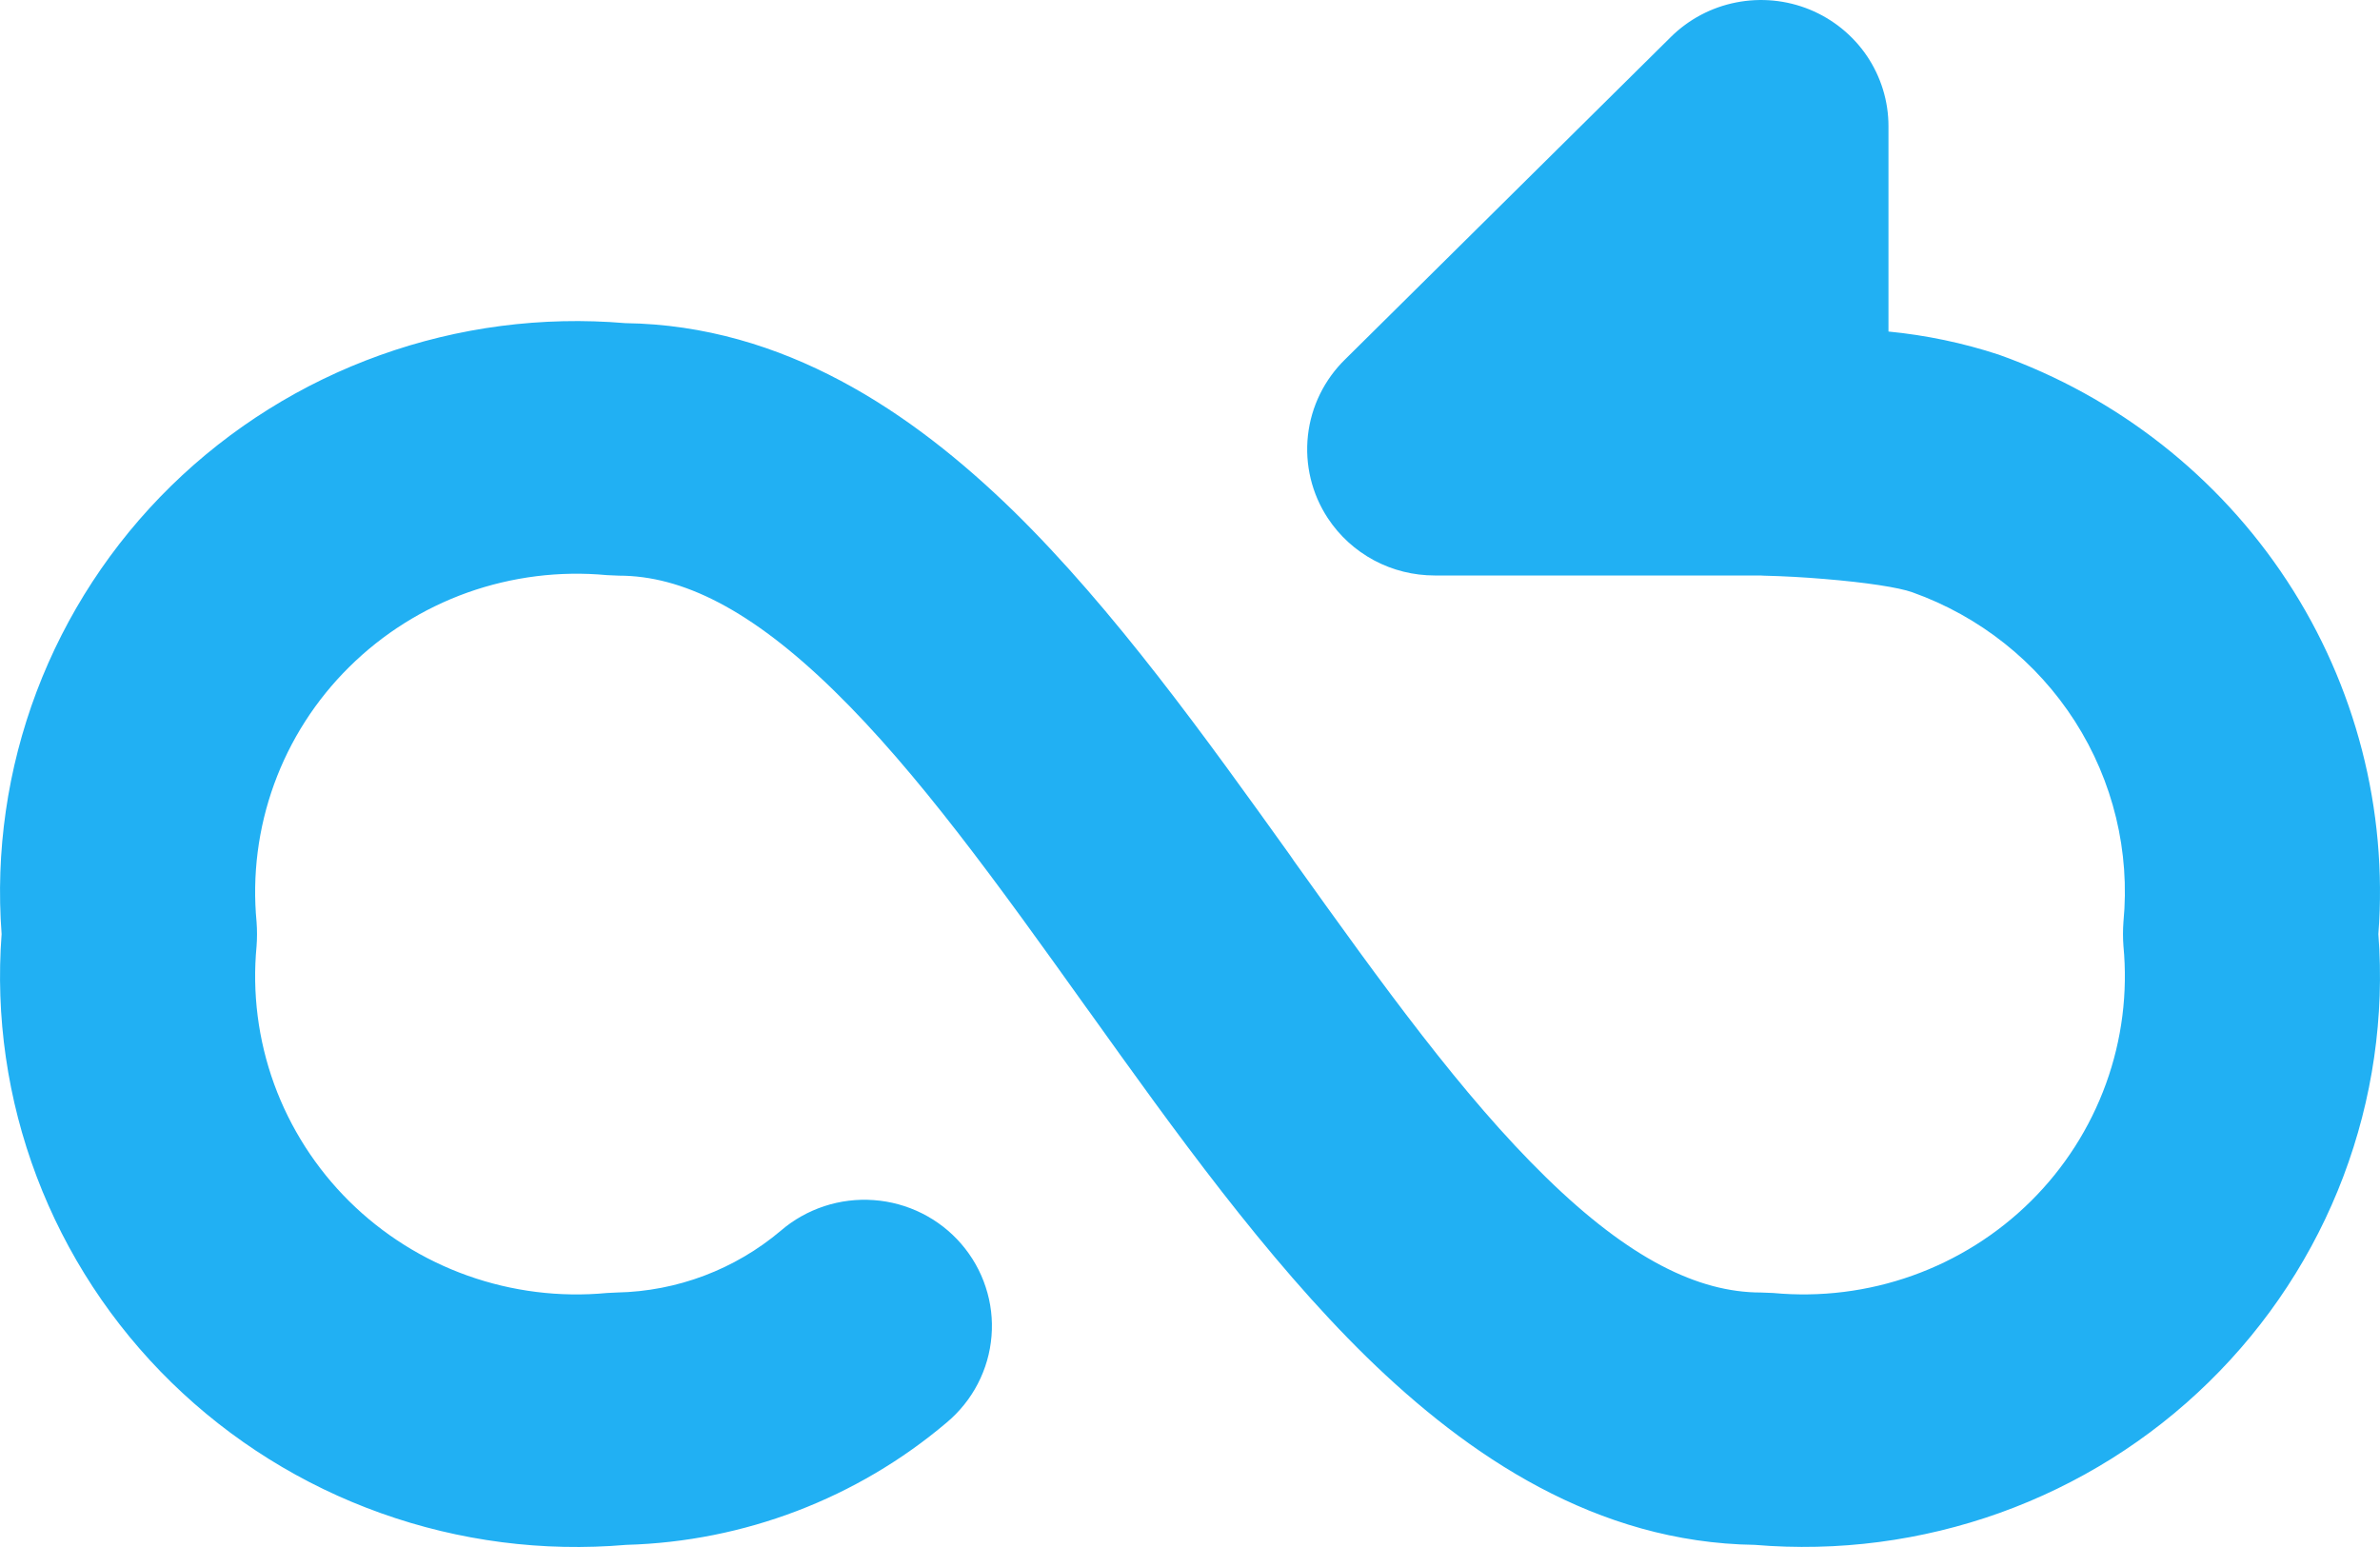 <?xml version="1.0" encoding="UTF-8" standalone="no"?><svg width='40' height='26' viewBox='0 0 40 26' fill='none' xmlns='http://www.w3.org/2000/svg'>
<path fill-rule='evenodd' clip-rule='evenodd' d='M31.739 2.12C31.739 1.701 31.613 1.291 31.378 0.942C31.142 0.594 30.808 0.322 30.416 0.161C30.025 0.001 29.595 -0.041 29.179 0.041C28.764 0.122 28.382 0.324 28.082 0.621L22.614 6.033C22.259 6.377 22.036 6.831 21.982 7.319C21.928 7.807 22.046 8.299 22.317 8.71C22.512 9.006 22.779 9.249 23.092 9.417C23.406 9.585 23.757 9.672 24.114 9.672H29.588L29.637 9.675C29.98 9.683 30.323 9.702 30.665 9.731C31.359 9.788 31.916 9.873 32.142 9.955C33.27 10.357 34.231 11.12 34.873 12.123C35.515 13.127 35.802 14.313 35.688 15.495C35.678 15.63 35.678 15.765 35.688 15.899C35.763 16.684 35.663 17.475 35.394 18.216C35.125 18.957 34.694 19.631 34.132 20.188C33.569 20.745 32.89 21.172 32.141 21.439C31.393 21.706 30.594 21.805 29.802 21.731L29.597 21.723C28.54 21.723 27.385 21.157 25.983 19.787C24.58 18.418 23.234 16.55 21.748 14.471L21.686 14.38C20.274 12.411 18.726 10.246 17.029 8.585C15.326 6.925 13.172 5.467 10.509 5.431C9.112 5.313 7.706 5.496 6.388 5.969C5.07 6.441 3.871 7.192 2.874 8.168C1.878 9.144 1.107 10.323 0.615 11.624C0.124 12.924 -0.077 14.314 0.027 15.699C-0.077 17.084 0.124 18.476 0.617 19.777C1.11 21.078 1.882 22.258 2.881 23.234C3.88 24.21 5.08 24.96 6.401 25.431C7.721 25.903 9.128 26.084 10.526 25.964C12.506 25.909 14.407 25.182 15.912 23.907C16.127 23.726 16.305 23.505 16.434 23.256C16.563 23.007 16.642 22.735 16.664 22.456C16.687 22.177 16.654 21.897 16.566 21.631C16.479 21.364 16.339 21.118 16.155 20.905C15.972 20.693 15.747 20.518 15.495 20.392C15.243 20.266 14.968 20.19 14.686 20.17C14.404 20.149 14.121 20.184 13.853 20.272C13.584 20.361 13.336 20.5 13.123 20.684C12.352 21.335 11.38 21.703 10.366 21.723L10.2 21.731C9.409 21.806 8.61 21.706 7.861 21.44C7.113 21.174 6.433 20.747 5.87 20.19C5.308 19.633 4.877 18.96 4.607 18.219C4.338 17.477 4.237 16.686 4.312 15.902C4.322 15.767 4.322 15.63 4.312 15.495C4.237 14.711 4.338 13.92 4.607 13.179C4.876 12.438 5.307 11.765 5.87 11.209C6.432 10.652 7.111 10.225 7.859 9.958C8.608 9.692 9.406 9.592 10.198 9.666L10.403 9.675C11.46 9.675 12.615 10.238 14.017 11.607C15.42 12.977 16.766 14.847 18.252 16.927L18.314 17.012C19.726 18.986 21.274 21.148 22.971 22.809C24.674 24.47 26.828 25.927 29.491 25.964C30.887 26.082 32.293 25.898 33.611 25.426C34.929 24.953 36.128 24.203 37.124 23.227C38.121 22.251 38.892 21.073 39.384 19.773C39.876 18.473 40.077 17.083 39.973 15.699C40.13 13.608 39.592 11.523 38.439 9.764C37.286 8.005 35.583 6.669 33.591 5.96C32.99 5.763 32.369 5.633 31.739 5.572V2.12Z' fill='#21B0F3'/>
</svg>
